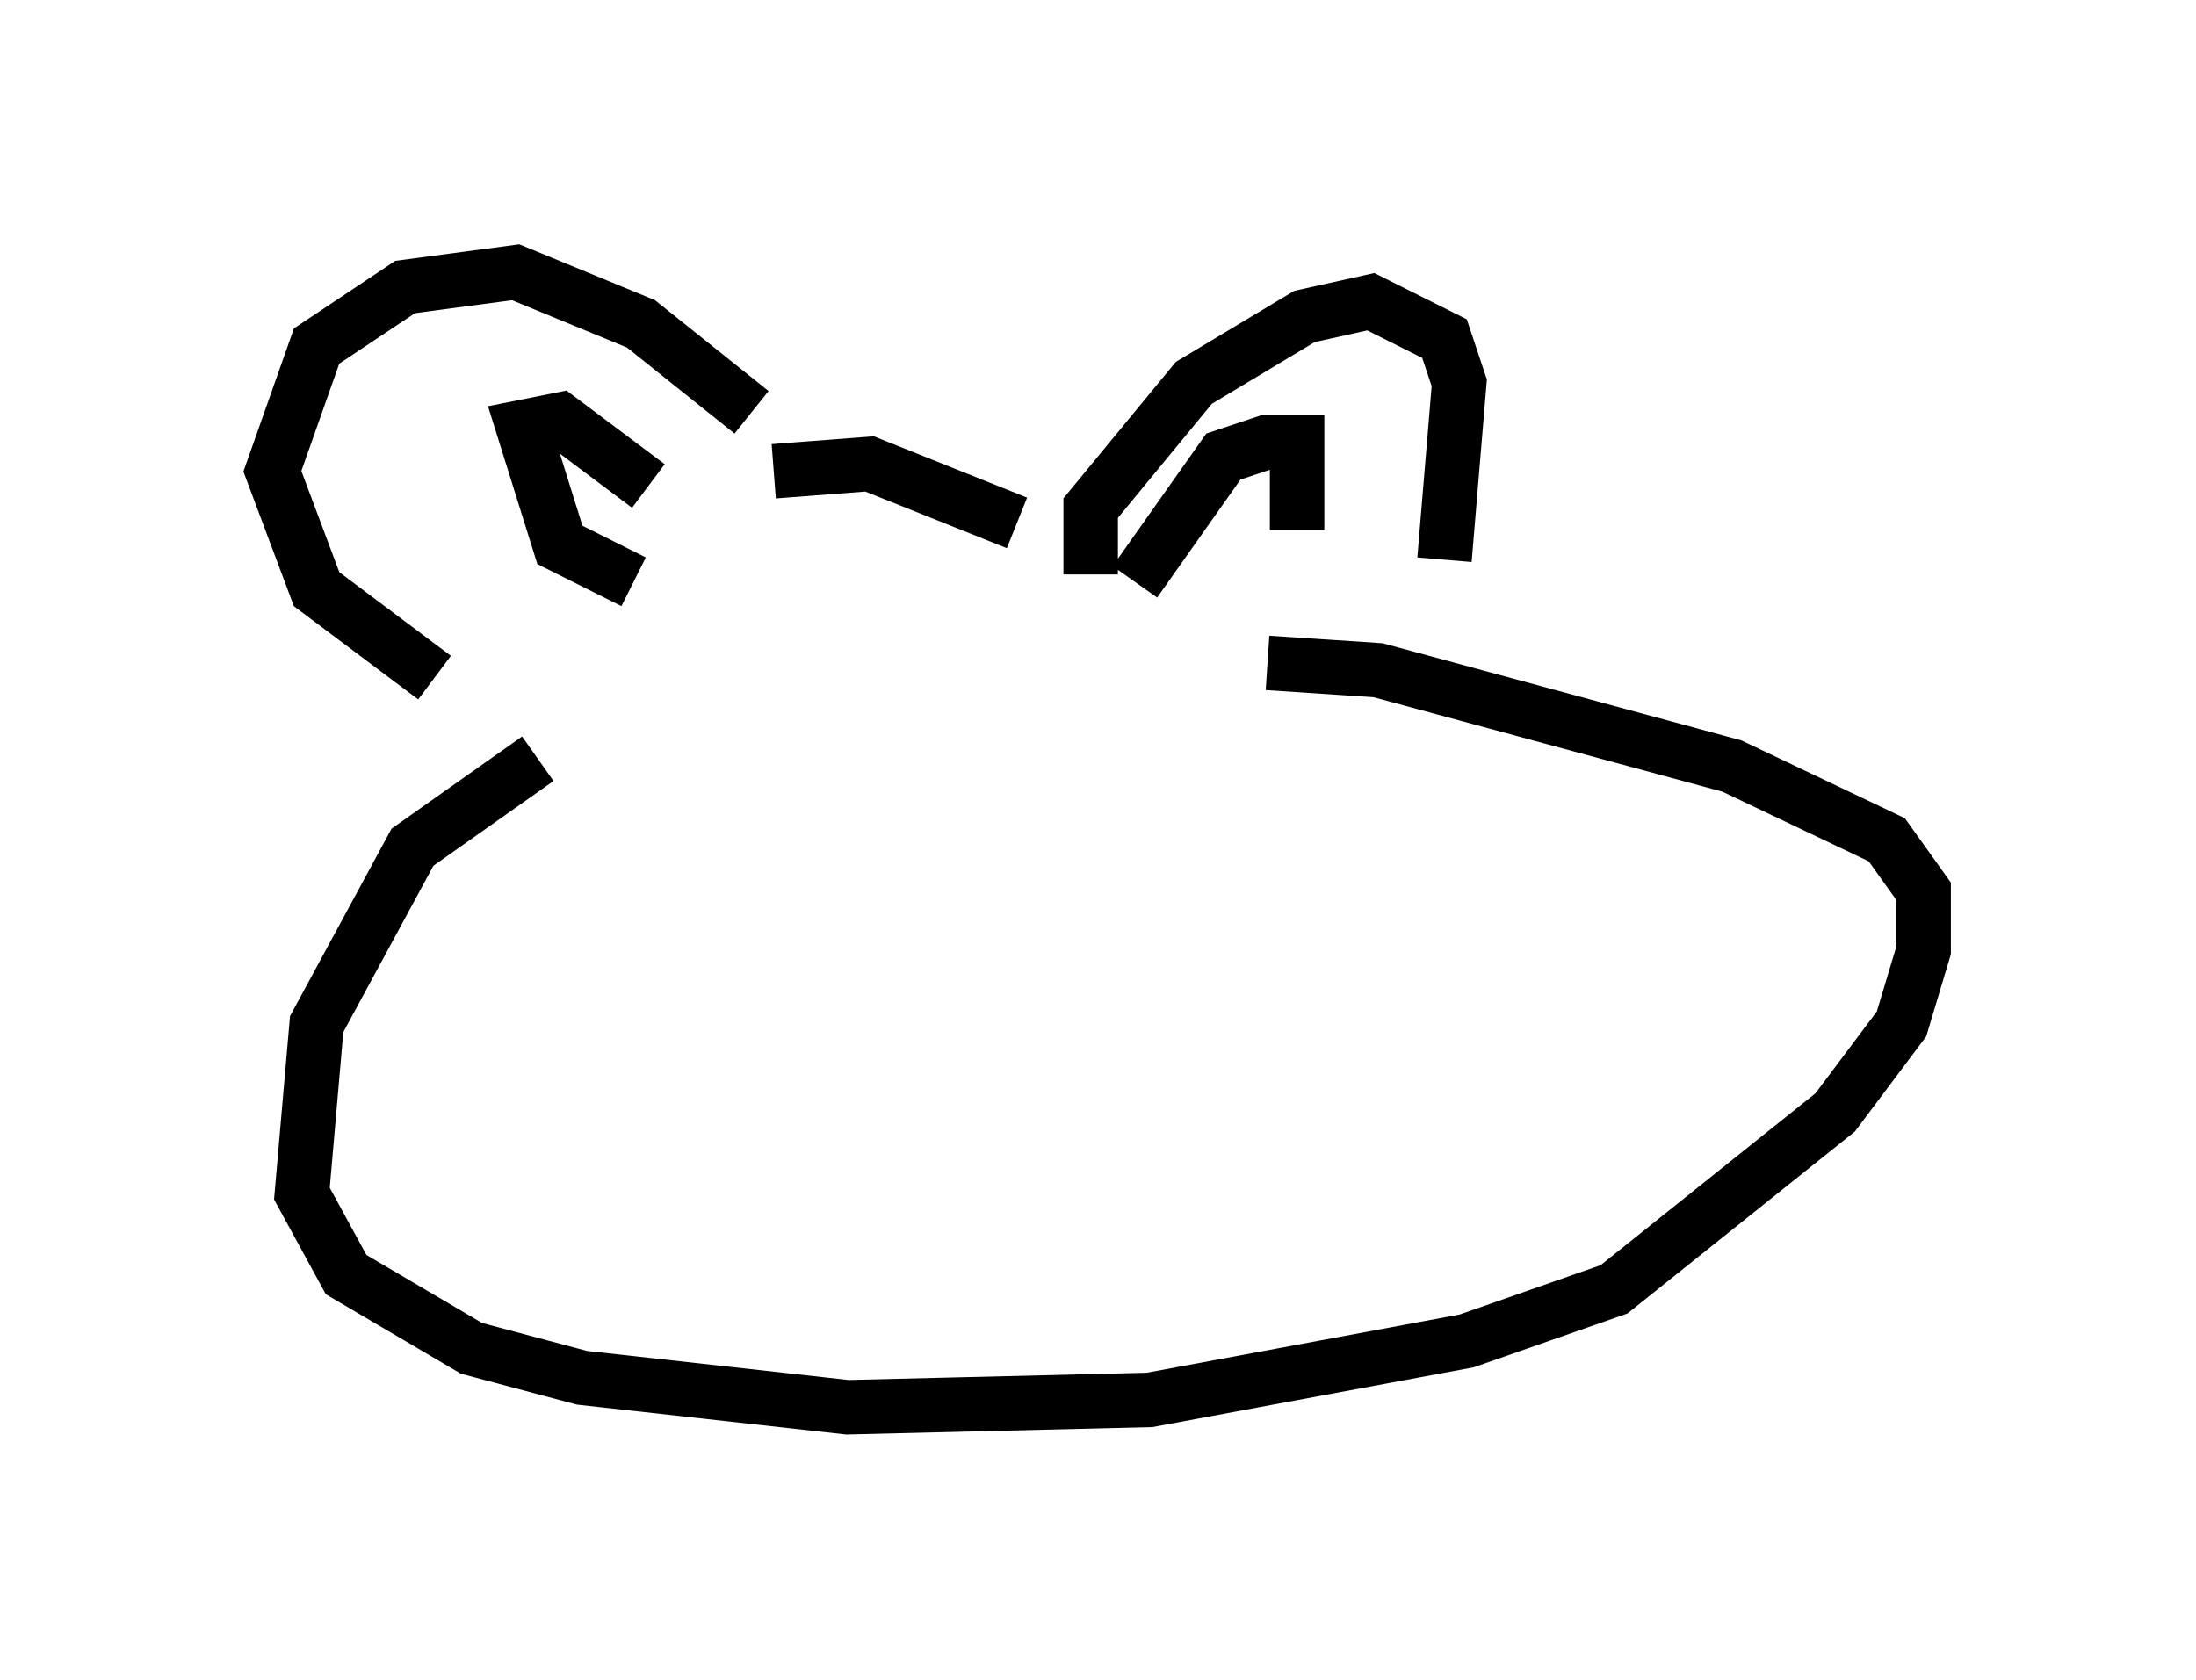 <?xml version="1.0" encoding="utf-8" ?>
<svg baseProfile="full" height="30.839" version="1.1" width="40.311" xmlns="http://www.w3.org/2000/svg" xmlns:ev="http://www.w3.org/2001/xml-events" xmlns:xlink="http://www.w3.org/1999/xlink"><defs /><rect fill="white" height="30.839" width="40.311" x="0" y="0" /><path d="M9.601, 12.442 m-1.624, 0.0 l-2.165, -1.624 -0.812, -2.165 l0.812, -2.3 1.624, -1.083 l2.03, -0.271 2.3, 0.947 l2.03, 1.624 m-2.165, 3.112 l-1.353, -0.677 -0.677, -2.165 l0.677, -0.135 1.624, 1.218 m8.119, 1.624 l0.0, -1.218 1.894, -2.3 l2.03, -1.218 1.218, -0.271 l1.353, 0.677 0.271, 0.812 l-0.271, 3.248 m-5.683, 0.406 l1.624, -2.3 0.812, -0.271 l0.541, 0.0 0.0, 1.624 m-9.607, -1.083 l1.759, -0.135 2.706, 1.083 m-8.796, 4.33 l-2.3, 1.624 -1.759, 3.248 l-0.271, 3.112 0.812, 1.488 l2.3, 1.353 2.03, 0.541 l4.871, 0.541 5.548, -0.135 l5.819, -1.083 2.706, -0.947 l4.059, -3.248 1.218, -1.624 l0.406, -1.353 0.0, -1.083 l-0.677, -0.947 -2.842, -1.353 l-6.495, -1.759 -2.03, -0.135 " fill="none" stroke="black" stroke-width="1" /></svg>
